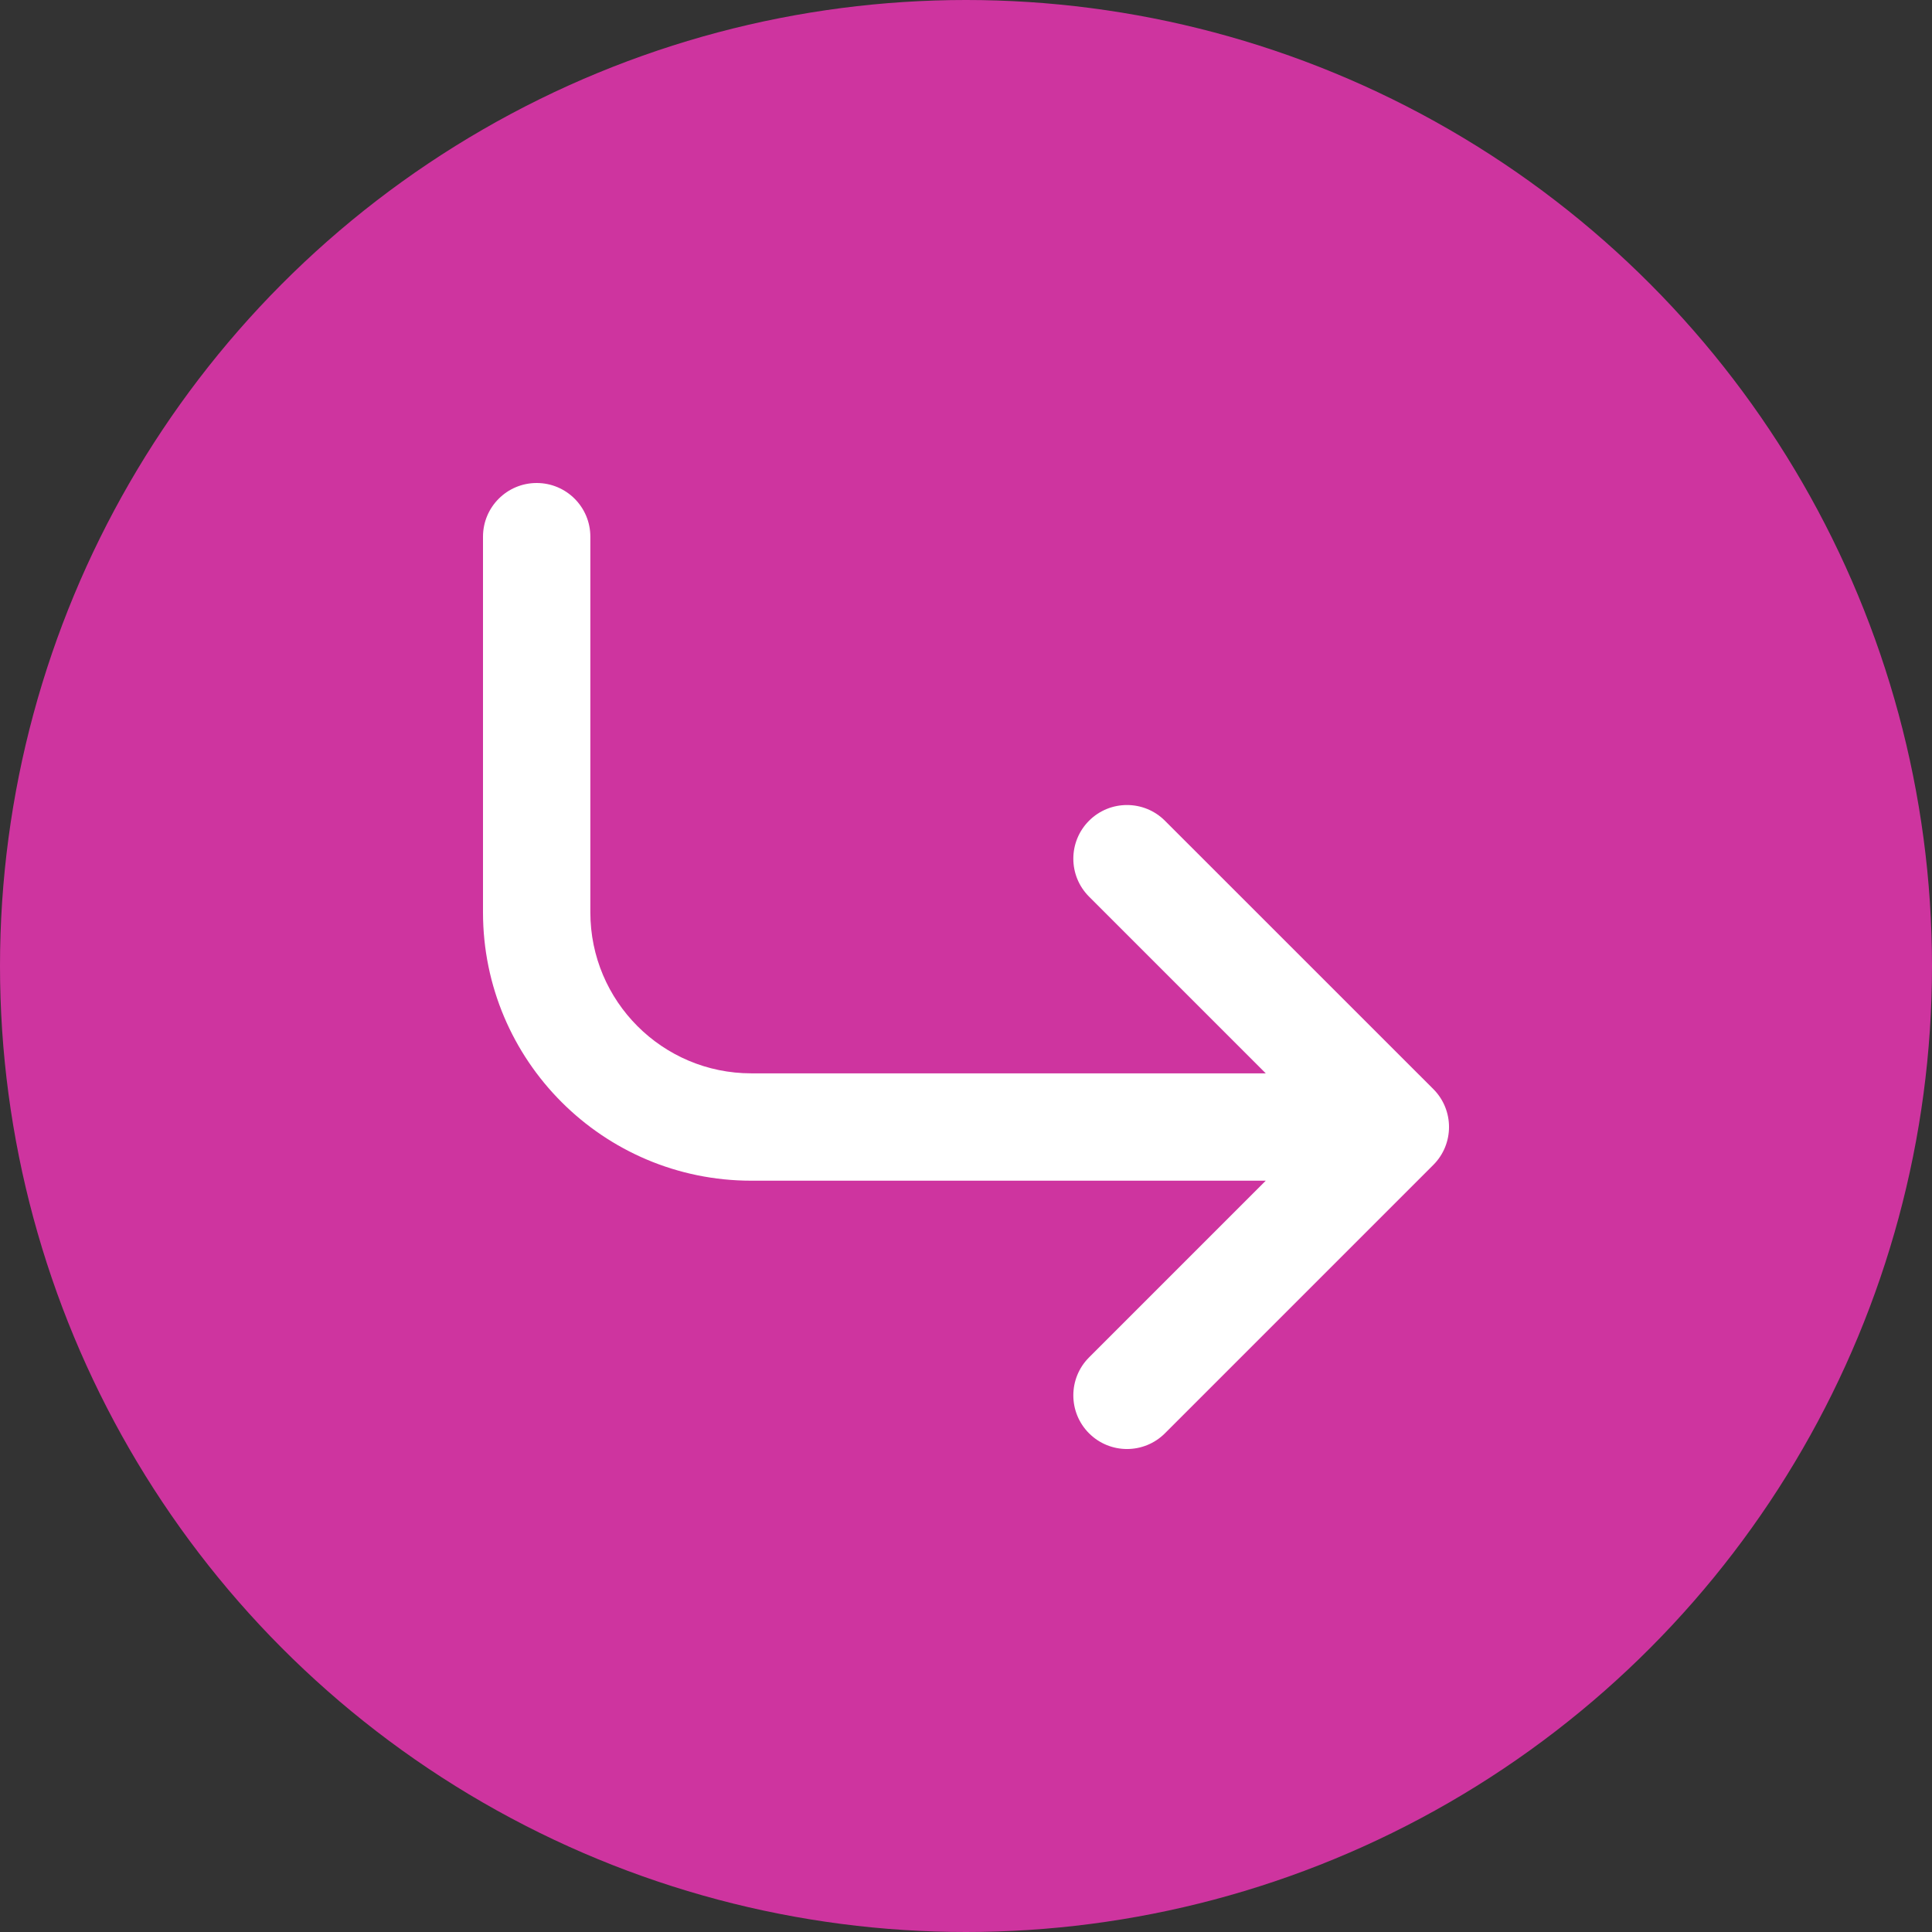 <?xml version="1.0" encoding="UTF-8"?>
<svg width="32px" height="32px" viewBox="0 0 32 32" version="1.1" xmlns="http://www.w3.org/2000/svg" xmlns:xlink="http://www.w3.org/1999/xlink">
    <rect x="0" y="0" width="32" height="32" fill="#333333" stroke="none"/>
    <!-- Generator: Sketch 50.2 (55047) - http://www.bohemiancoding.com/sketch -->
    <title>Group Copy 5</title>
    <desc>Created with Sketch.</desc>
    <defs>
        <path d="M11.556,3.035 L11.556,11.556 C11.556,14.01 9.566,16 7.111,16 L0.889,16 C0.398,16 0,15.602 0,15.111 C0,14.62 0.398,14.222 0.889,14.222 L7.111,14.222 C8.584,14.222 9.778,13.028 9.778,11.556 L9.778,3.035 L6.851,5.962 C6.504,6.309 5.941,6.309 5.594,5.962 C5.247,5.615 5.247,5.052 5.594,4.705 L10.038,0.26 C10.385,-0.087 10.948,-0.087 11.295,0.26 L15.74,4.705 C16.087,5.052 16.087,5.615 15.74,5.962 C15.393,6.309 14.83,6.309 14.483,5.962 L11.556,3.035 Z" id="path-1"></path>
    </defs>
    <g id="M02-Prototype" stroke="none" stroke-width="1" fill="none" fill-rule="evenodd">
        <g id="M02-/-16-(State-1)" transform="translate(-48, -732)">
            <g id="Group" transform="translate(32, 372)">
                <g id="Group-Copy-5" transform="translate(16, 360)">
                    <circle id="Oval" fill="#CE349F" cx="16" cy="16" r="16"></circle>
                    <g id="corner-right-up" transform="translate(8, 8)">
                        <mask id="mask-2" fill="white">
                            <use xlink:href="#path-1"></use>
                        </mask>
                        <use id="Combined-Shape" fill="#FFFFFF" fill-rule="nonzero" transform="translate(8, 8) rotate(-270) translate(-8, -8) " xlink:href="#path-1"></use>
                    </g>
                </g>
            </g>
        </g>
    </g>
</svg>
